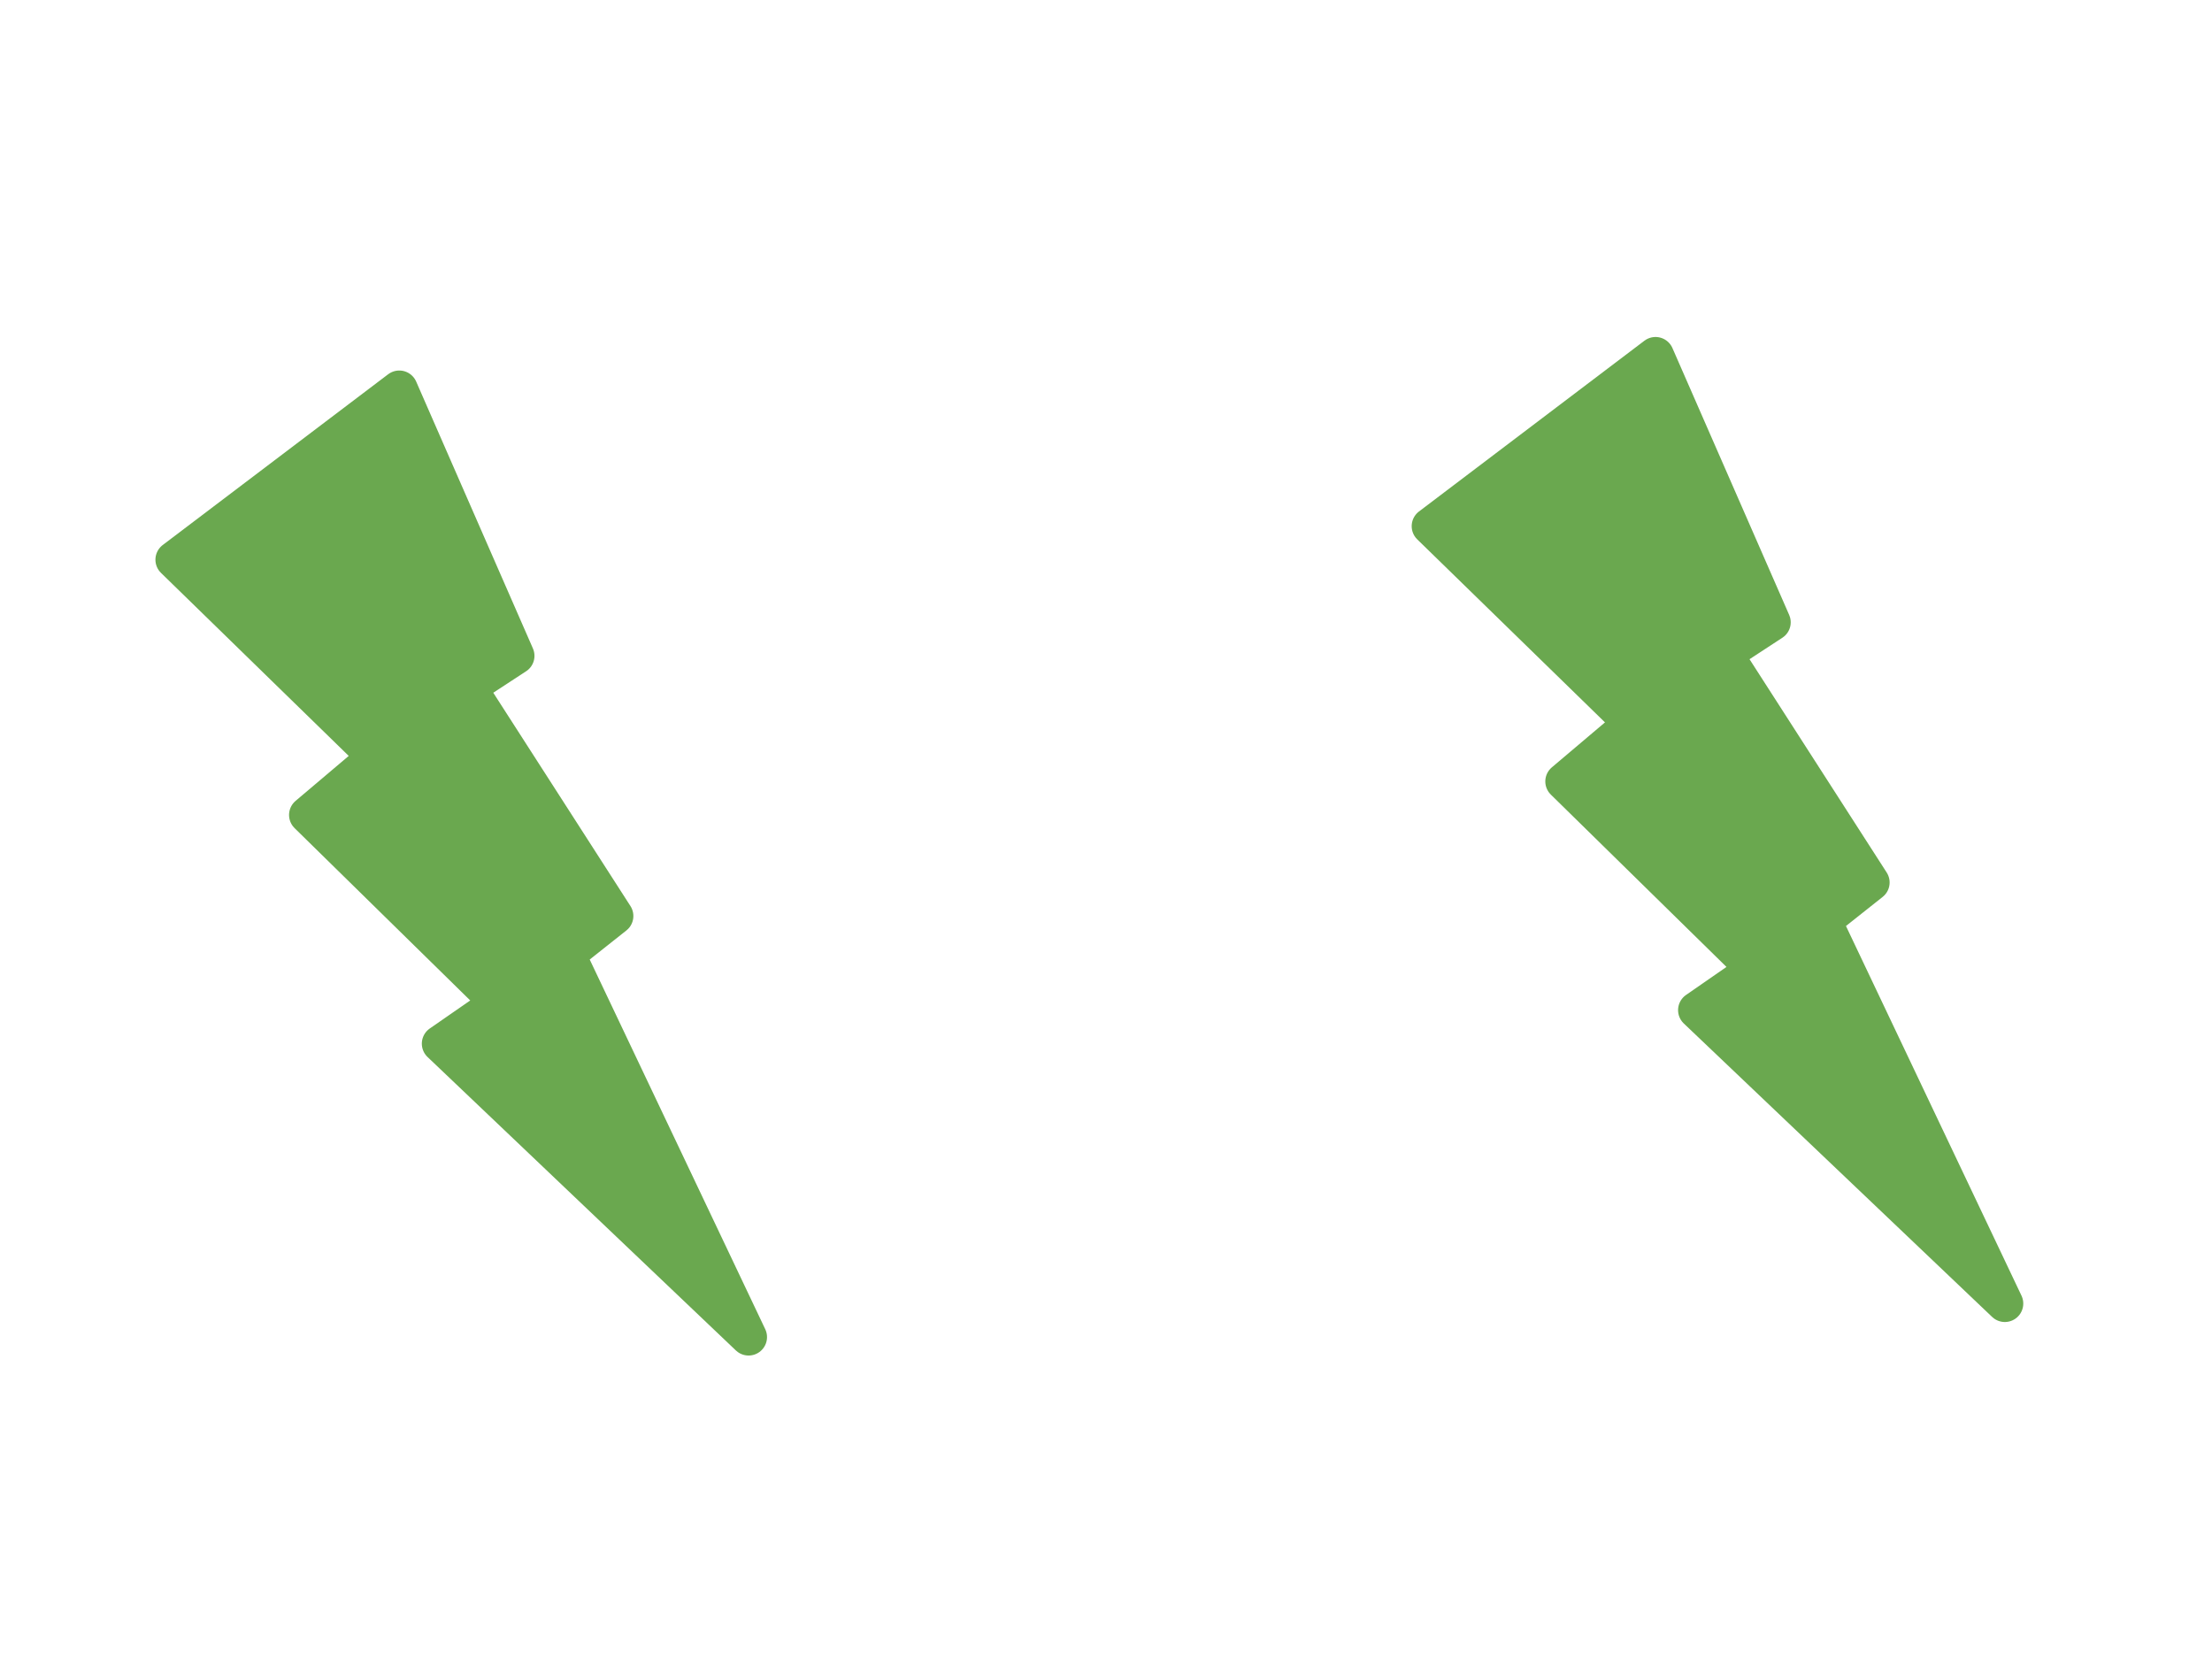 <svg version="1.1" viewBox="0.0 0.0 960.0 720.0" fill="none" stroke="none" stroke-linecap="square" stroke-miterlimit="10" xmlns:xlink="http://www.w3.org/1999/xlink" xmlns="http://www.w3.org/2000/svg"><clipPath id="p.0"><path d="m0 0l960.0 0l0 720.0l-960.0 0l0 -720.0z" clip-rule="nonzero"/></clipPath><g clip-path="url(#p.0)"><path fill="#000000" fill-opacity="0.0" d="m0 0l960.0 0l0 720.0l-960.0 0z" fill-rule="evenodd"/><path fill="#6aa84f" d="m718.495 154.252l50.67 115.828l-20.901 13.659l63.823 99.254l-20.901 16.574l78.904 166.179l-133.813 -127.354l25.52 -17.679l-83.142 -81.575l29.793 -25.204l-87.784 -85.576z" fill-rule="evenodd"/><path stroke="#6aa84f" stroke-width="16.0" stroke-linejoin="round" stroke-linecap="butt" d="m718.495 154.252l50.67 115.828l-20.901 13.659l63.823 99.254l-20.901 16.574l78.904 166.179l-133.813 -127.354l25.52 -17.679l-83.142 -81.575l29.793 -25.204l-87.784 -85.576z" fill-rule="evenodd"/><path fill="#6aa84f" d="m173.287 168.802l50.67 115.828l-20.901 13.659l63.823 99.254l-20.901 16.574l78.904 166.179l-133.813 -127.354l25.52 -17.679l-83.142 -81.575l29.793 -25.204l-87.784 -85.576z" fill-rule="evenodd"/><path stroke="#6aa84f" stroke-width="16.0" stroke-linejoin="round" stroke-linecap="butt" d="m173.287 168.802l50.67 115.828l-20.901 13.659l63.823 99.254l-20.901 16.574l78.904 166.179l-133.813 -127.354l25.52 -17.679l-83.142 -81.575l29.793 -25.204l-87.784 -85.576z" fill-rule="evenodd"/></g></svg>